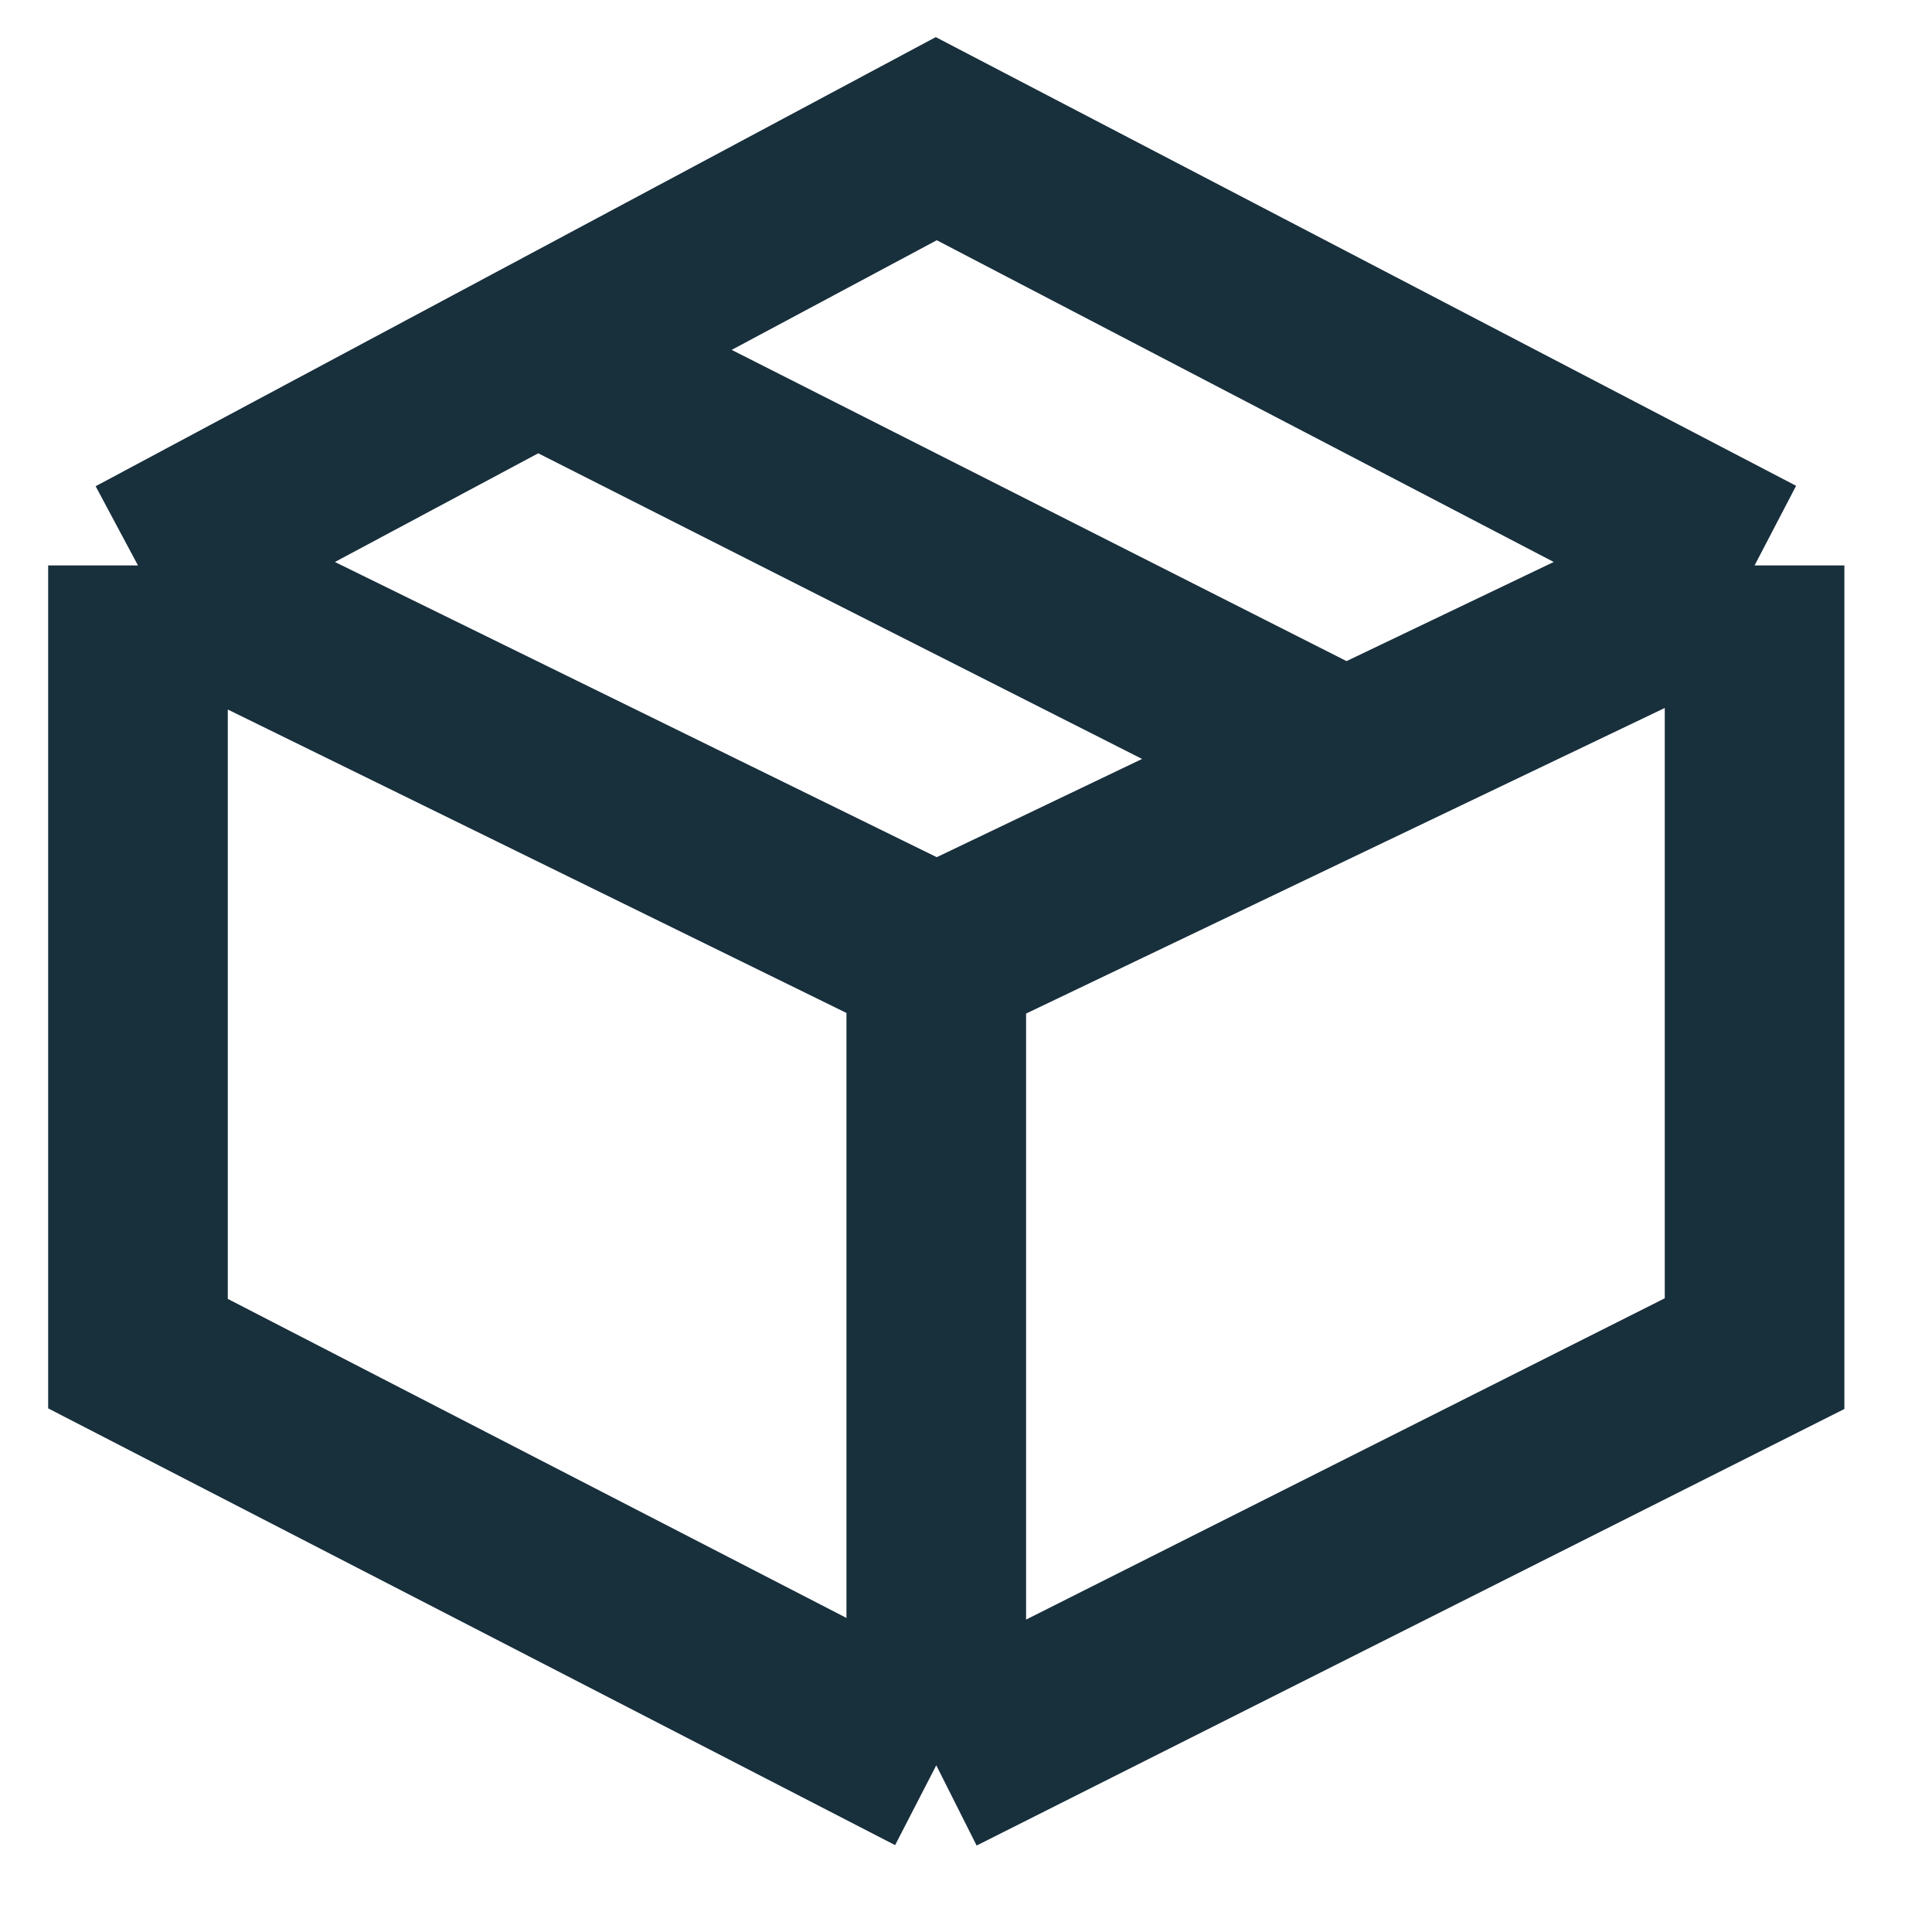 <svg width="36" height="36" viewBox="0 0 36 36" fill="none" xmlns="http://www.w3.org/2000/svg">
<path d="M2.571 10.536V25.223L17.446 32.894M2.571 10.536L17.446 17.832M2.571 10.536L10.008 6.56M17.446 32.894L32.694 25.223V10.536M17.446 32.894V17.832M32.694 10.536L17.446 2.584L10.008 6.56M32.694 10.536L25.07 14.184M17.446 17.832L25.07 14.184M10.008 6.56L25.07 14.184" stroke="#182F3C" stroke-width="3.347"/>
</svg>
